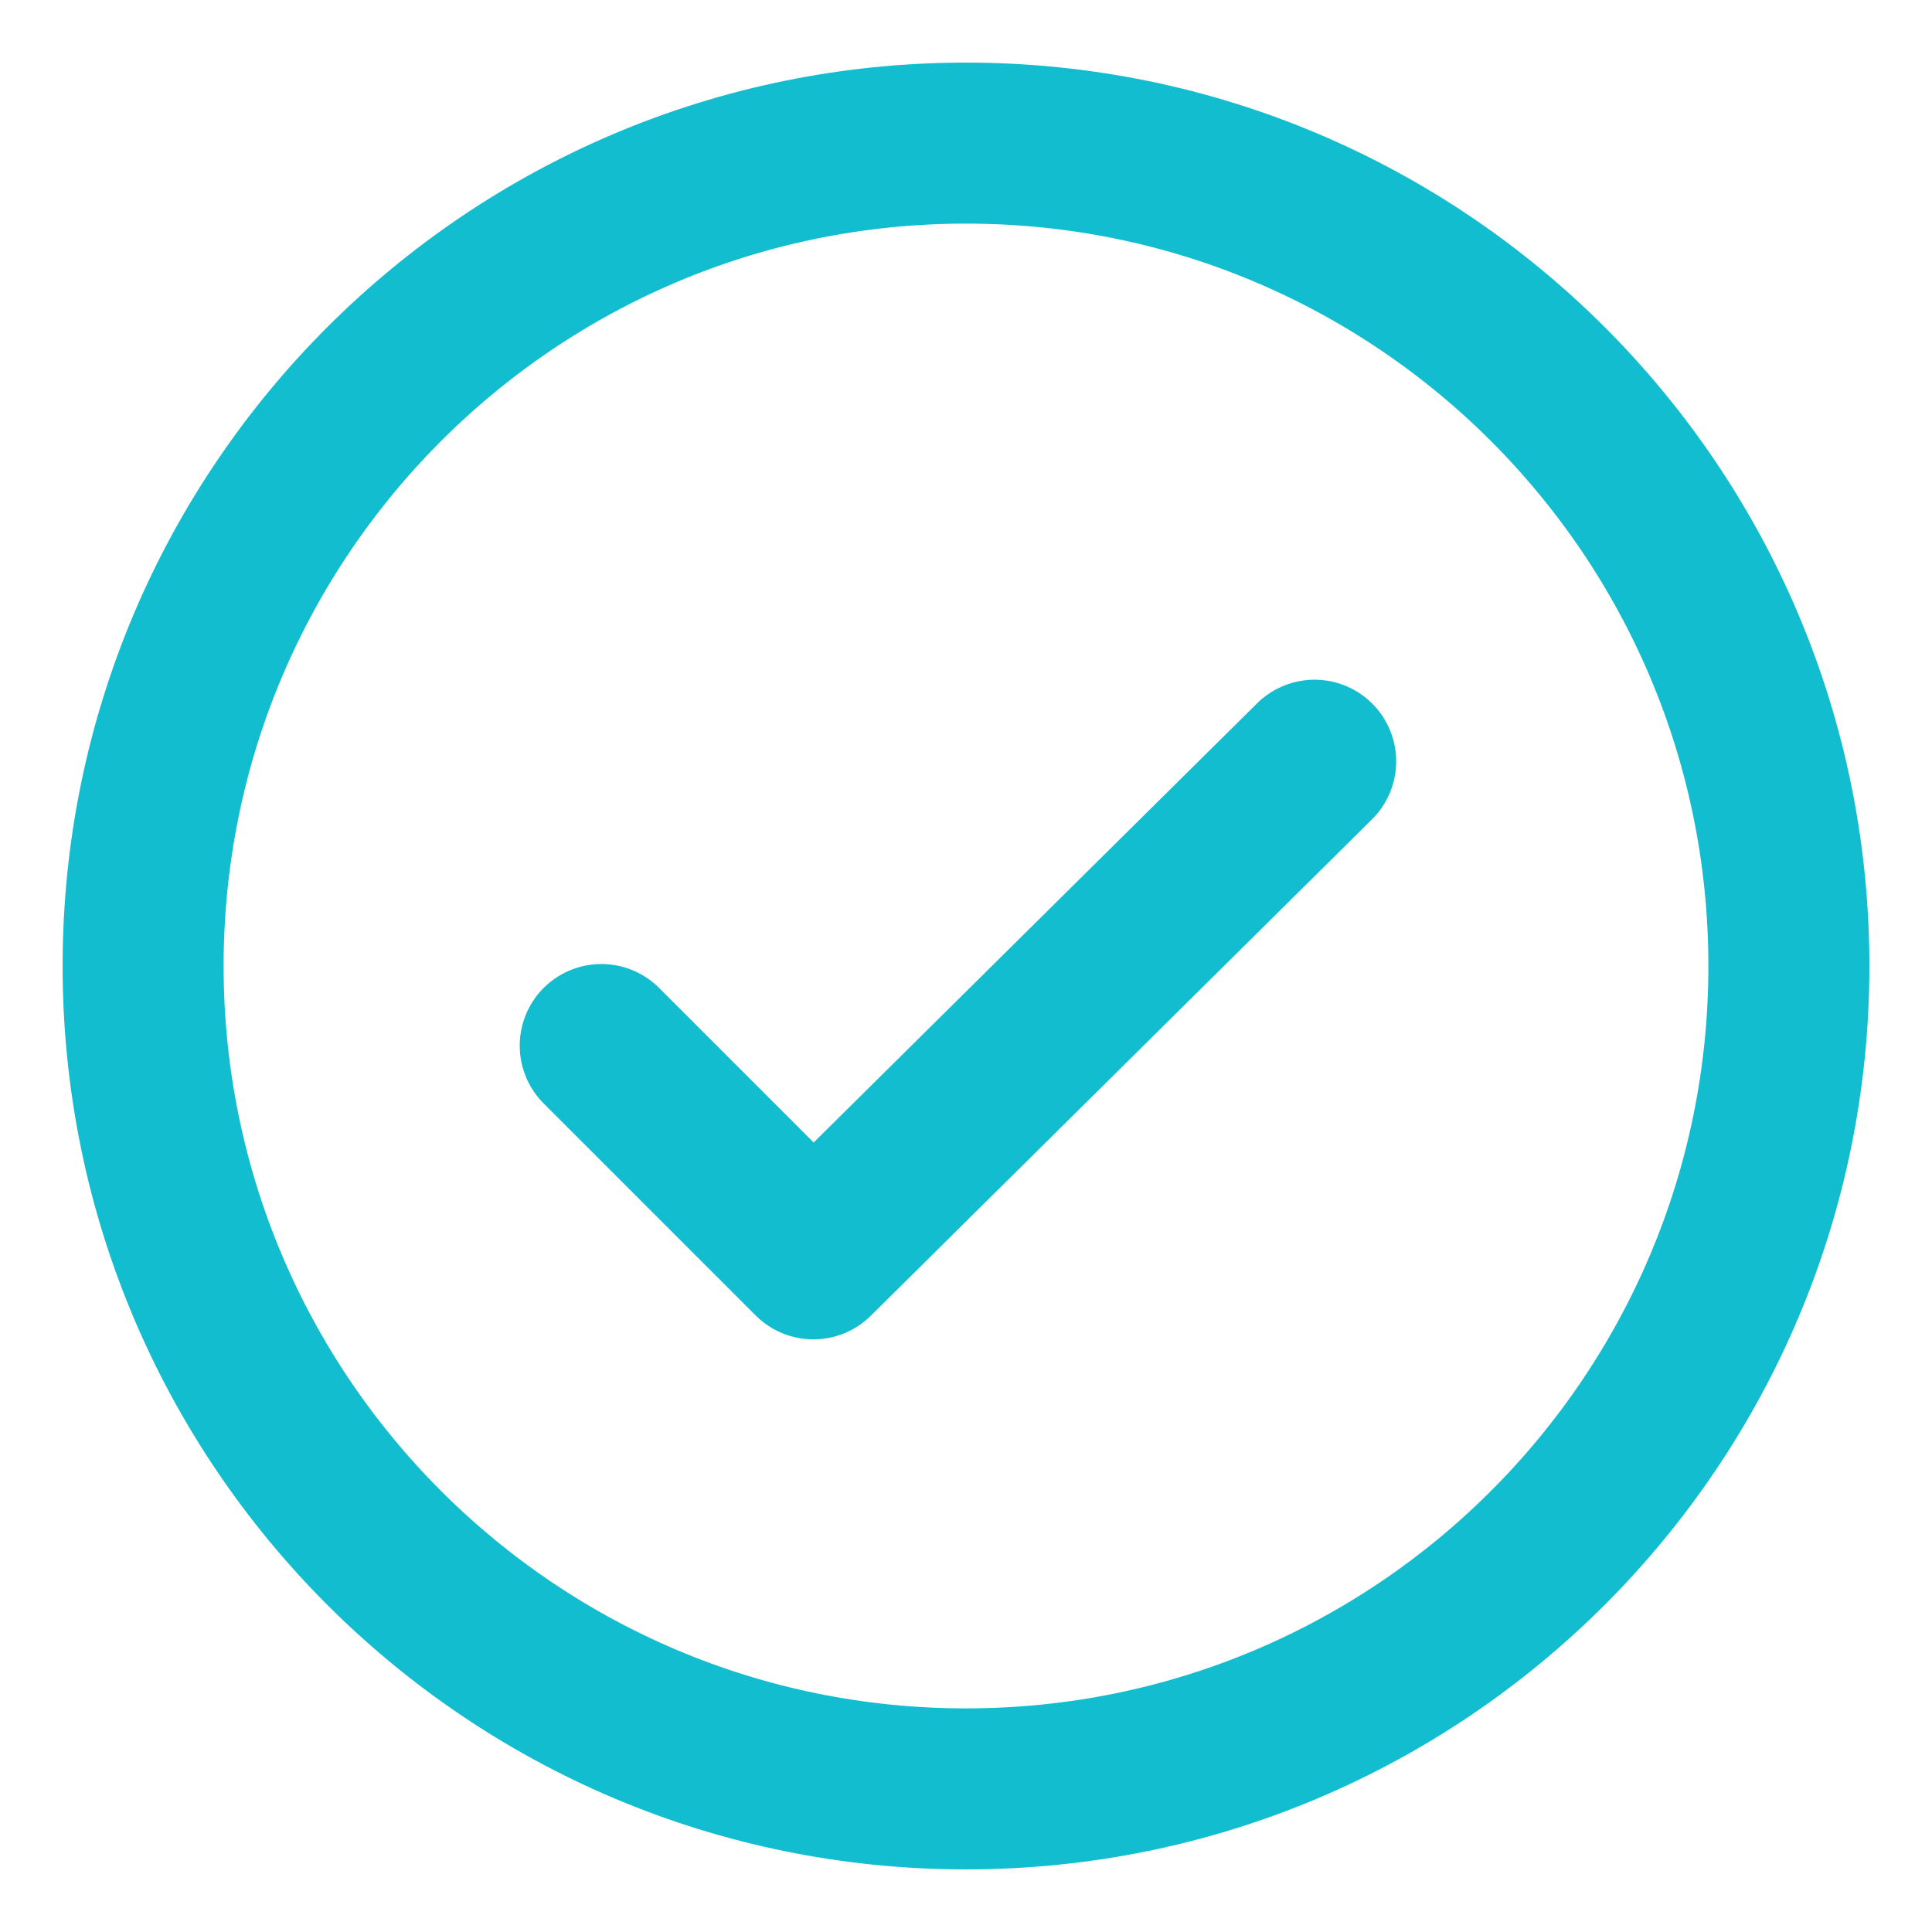 <svg width="96" height="96" viewBox="0 0 96 96" fill="none" xmlns="http://www.w3.org/2000/svg">
<path d="M48 7.111C70.582 7.111 88.889 25.418 88.889 48C88.889 70.583 70.582 88.889 48 88.889C25.418 88.889 7.111 70.583 7.111 48C7.111 25.418 25.418 7.111 48 7.111Z" stroke="#11BDCF" stroke-width="8" stroke-linecap="round" stroke-linejoin="round"/>
<path d="M65.318 37.831L40.416 62.494L29.882 51.959" stroke="#11BDCF" stroke-width="8.114" stroke-linecap="round" stroke-linejoin="round"/>
</svg>
